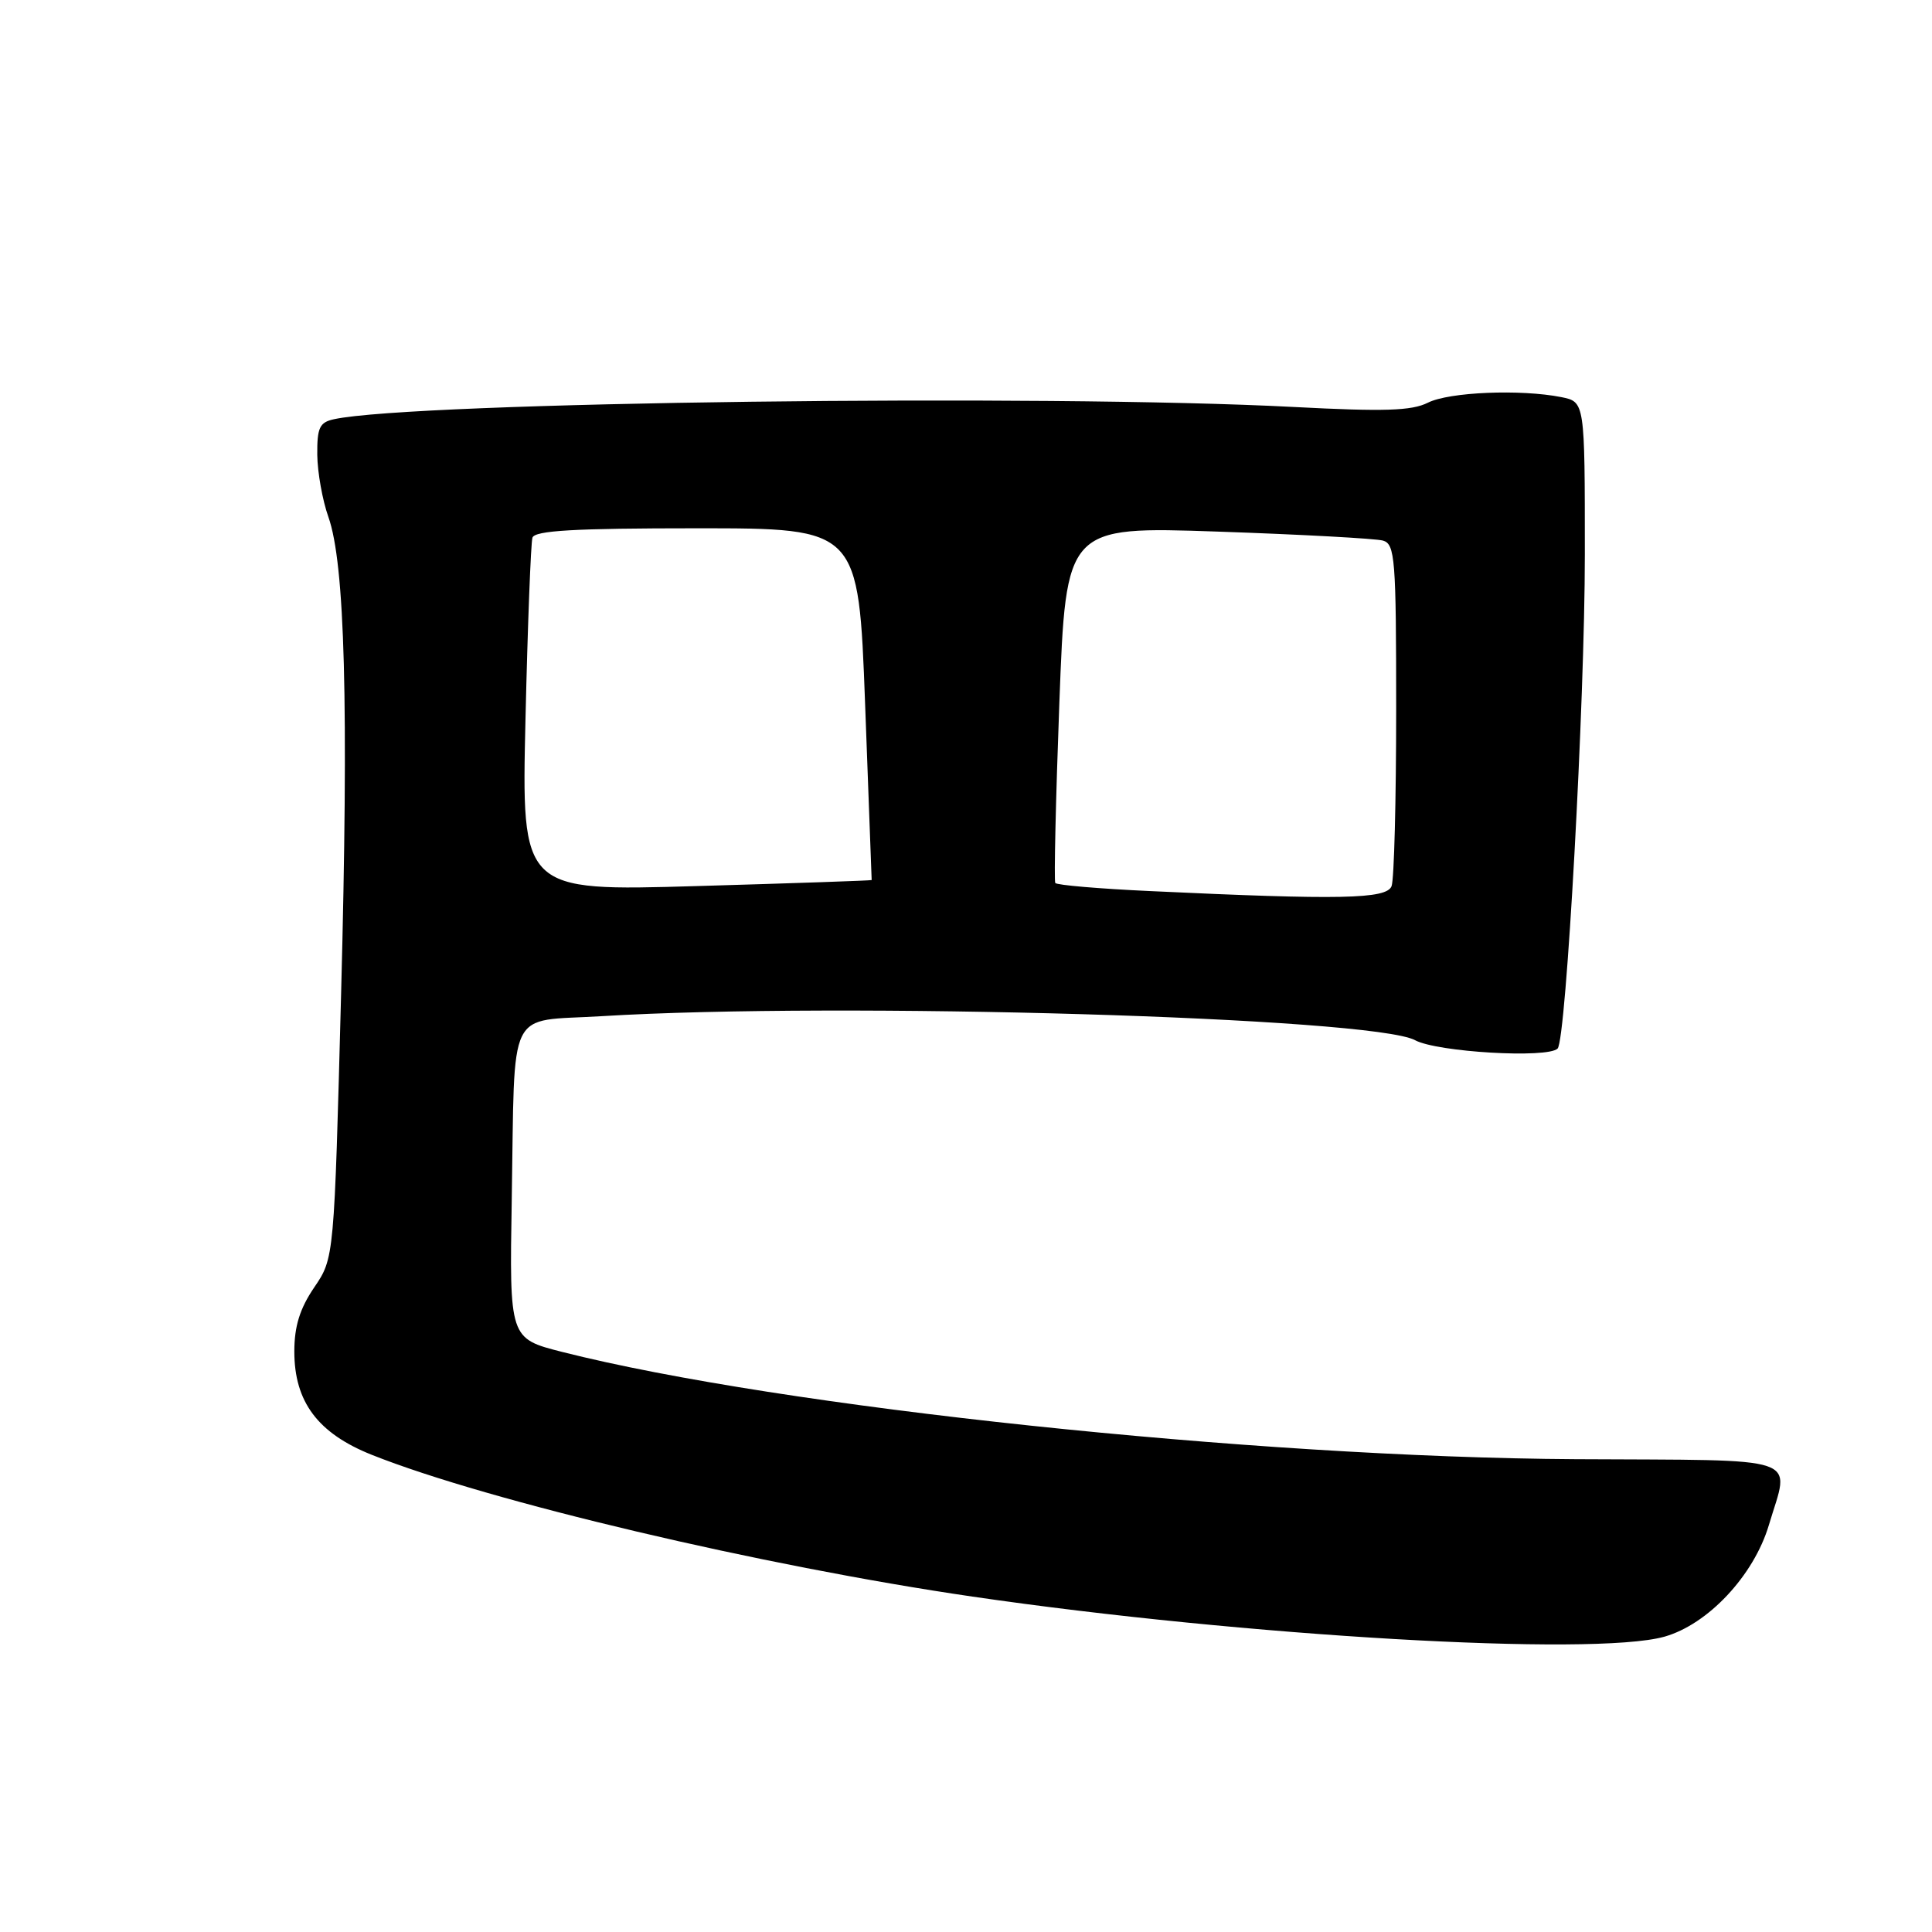 <?xml version="1.0" encoding="UTF-8" standalone="no"?>
<!DOCTYPE svg PUBLIC "-//W3C//DTD SVG 1.1//EN" "http://www.w3.org/Graphics/SVG/1.1/DTD/svg11.dtd" >
<svg xmlns="http://www.w3.org/2000/svg" xmlns:xlink="http://www.w3.org/1999/xlink" version="1.1" viewBox="0 0 256 256">
 <g >
 <path fill="currentColor"
d=" M 220.50 216.88 C 226.30 215.27 232.40 208.76 234.39 202.06 C 237.16 192.73 239.50 193.52 208.75 193.35 C 166.15 193.10 103.46 186.47 74.50 179.14 C 67.50 177.36 67.50 177.36 67.81 158.93 C 68.25 132.90 67.01 135.43 79.70 134.65 C 111.23 132.72 181.92 134.81 187.50 137.83 C 190.41 139.41 205.06 140.27 206.39 138.94 C 207.53 137.80 210.00 93.00 210.00 73.45 C 210.00 53.25 210.00 53.25 206.88 52.62 C 201.49 51.55 192.02 51.94 189.20 53.36 C 187.06 54.44 183.39 54.55 171.50 53.93 C 138.60 52.20 54.71 53.26 44.25 55.55 C 42.34 55.96 42.01 56.68 42.04 60.27 C 42.07 62.60 42.73 66.30 43.51 68.49 C 45.71 74.68 46.21 93.35 45.20 131.60 C 44.28 166.70 44.28 166.70 41.64 170.58 C 39.73 173.39 39.00 175.74 39.00 179.08 C 39.00 185.76 42.12 189.92 49.26 192.77 C 64.75 198.94 100.94 207.48 128.87 211.56 C 164.94 216.82 211.05 219.50 220.50 216.88 Z  M 152.33 118.07 C 145.64 117.76 140.01 117.28 139.83 117.00 C 139.65 116.72 139.89 105.98 140.37 93.13 C 141.25 69.75 141.25 69.75 161.37 70.44 C 172.44 70.82 182.29 71.36 183.25 71.63 C 184.85 72.09 185.00 74.03 185.00 93.99 C 185.00 106.00 184.73 116.55 184.39 117.42 C 183.73 119.14 177.60 119.26 152.33 118.07 Z  M 69.63 95.30 C 69.92 82.76 70.34 71.94 70.55 71.25 C 70.84 70.30 76.09 70.00 92.35 70.00 C 113.76 70.00 113.76 70.00 114.63 93.25 C 115.11 106.04 115.50 116.55 115.50 116.61 C 115.50 116.68 105.06 117.04 92.30 117.41 C 69.10 118.09 69.10 118.09 69.63 95.30 Z "/>
</g>
</svg>